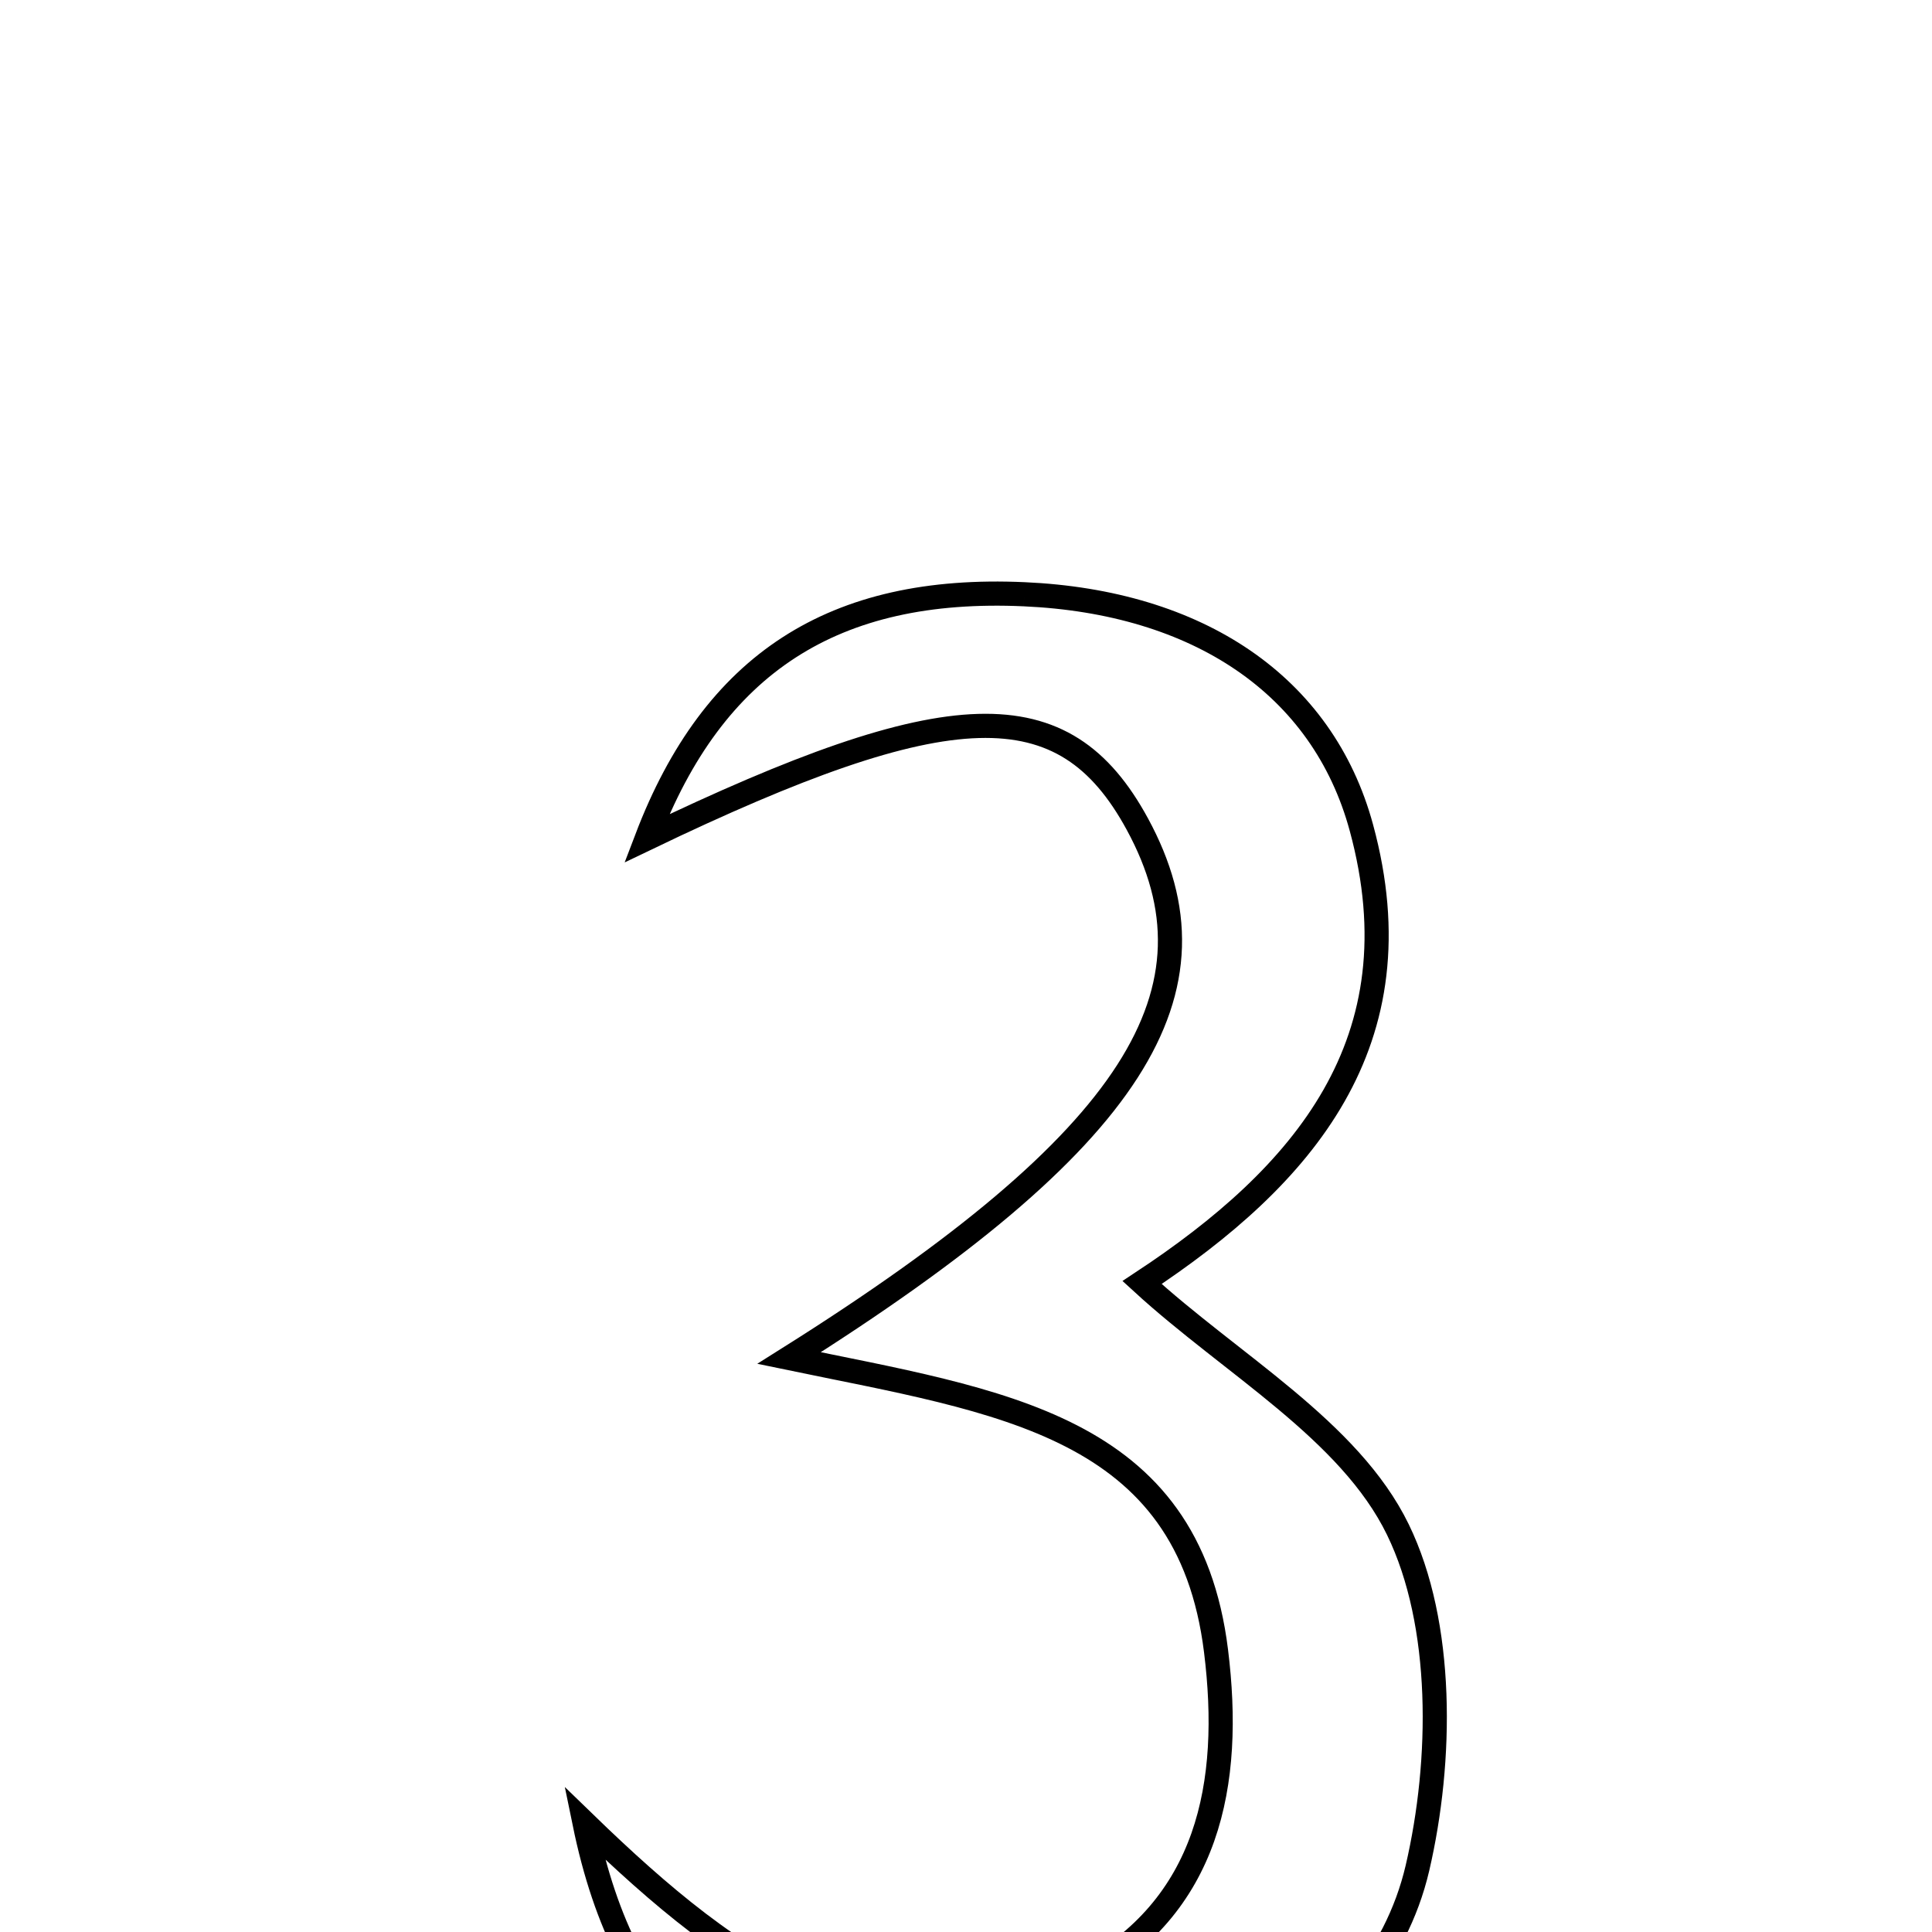<svg xmlns="http://www.w3.org/2000/svg" viewBox="0.0 0.0 24.0 24.0" height="200px" width="200px"><path fill="none" stroke="black" stroke-width=".3" stroke-opacity="1.0"  filling="0" d="M12.723 7.382 C14.878 7.478 16.431 8.509 16.912 10.283 C17.635 12.945 16.189 14.612 14.187 15.932 C15.297 16.95 16.764 17.765 17.365 19.001 C17.938 20.179 17.919 21.869 17.608 23.206 C17.077 25.479 14.403 26.812 11.667 26.538 C9.152 26.287 7.779 25.173 7.261 22.645 C9.141 24.468 11.005 25.824 13.433 24.534 C15.022 23.69 15.31 22.155 15.106 20.509 C14.758 17.695 12.43 17.415 9.802 16.87 C14.121 14.152 15.25 12.3 14.128 10.236 C13.218 8.562 11.806 8.603 8.034 10.415 C8.863 8.241 10.356 7.275 12.723 7.382"></path></svg>